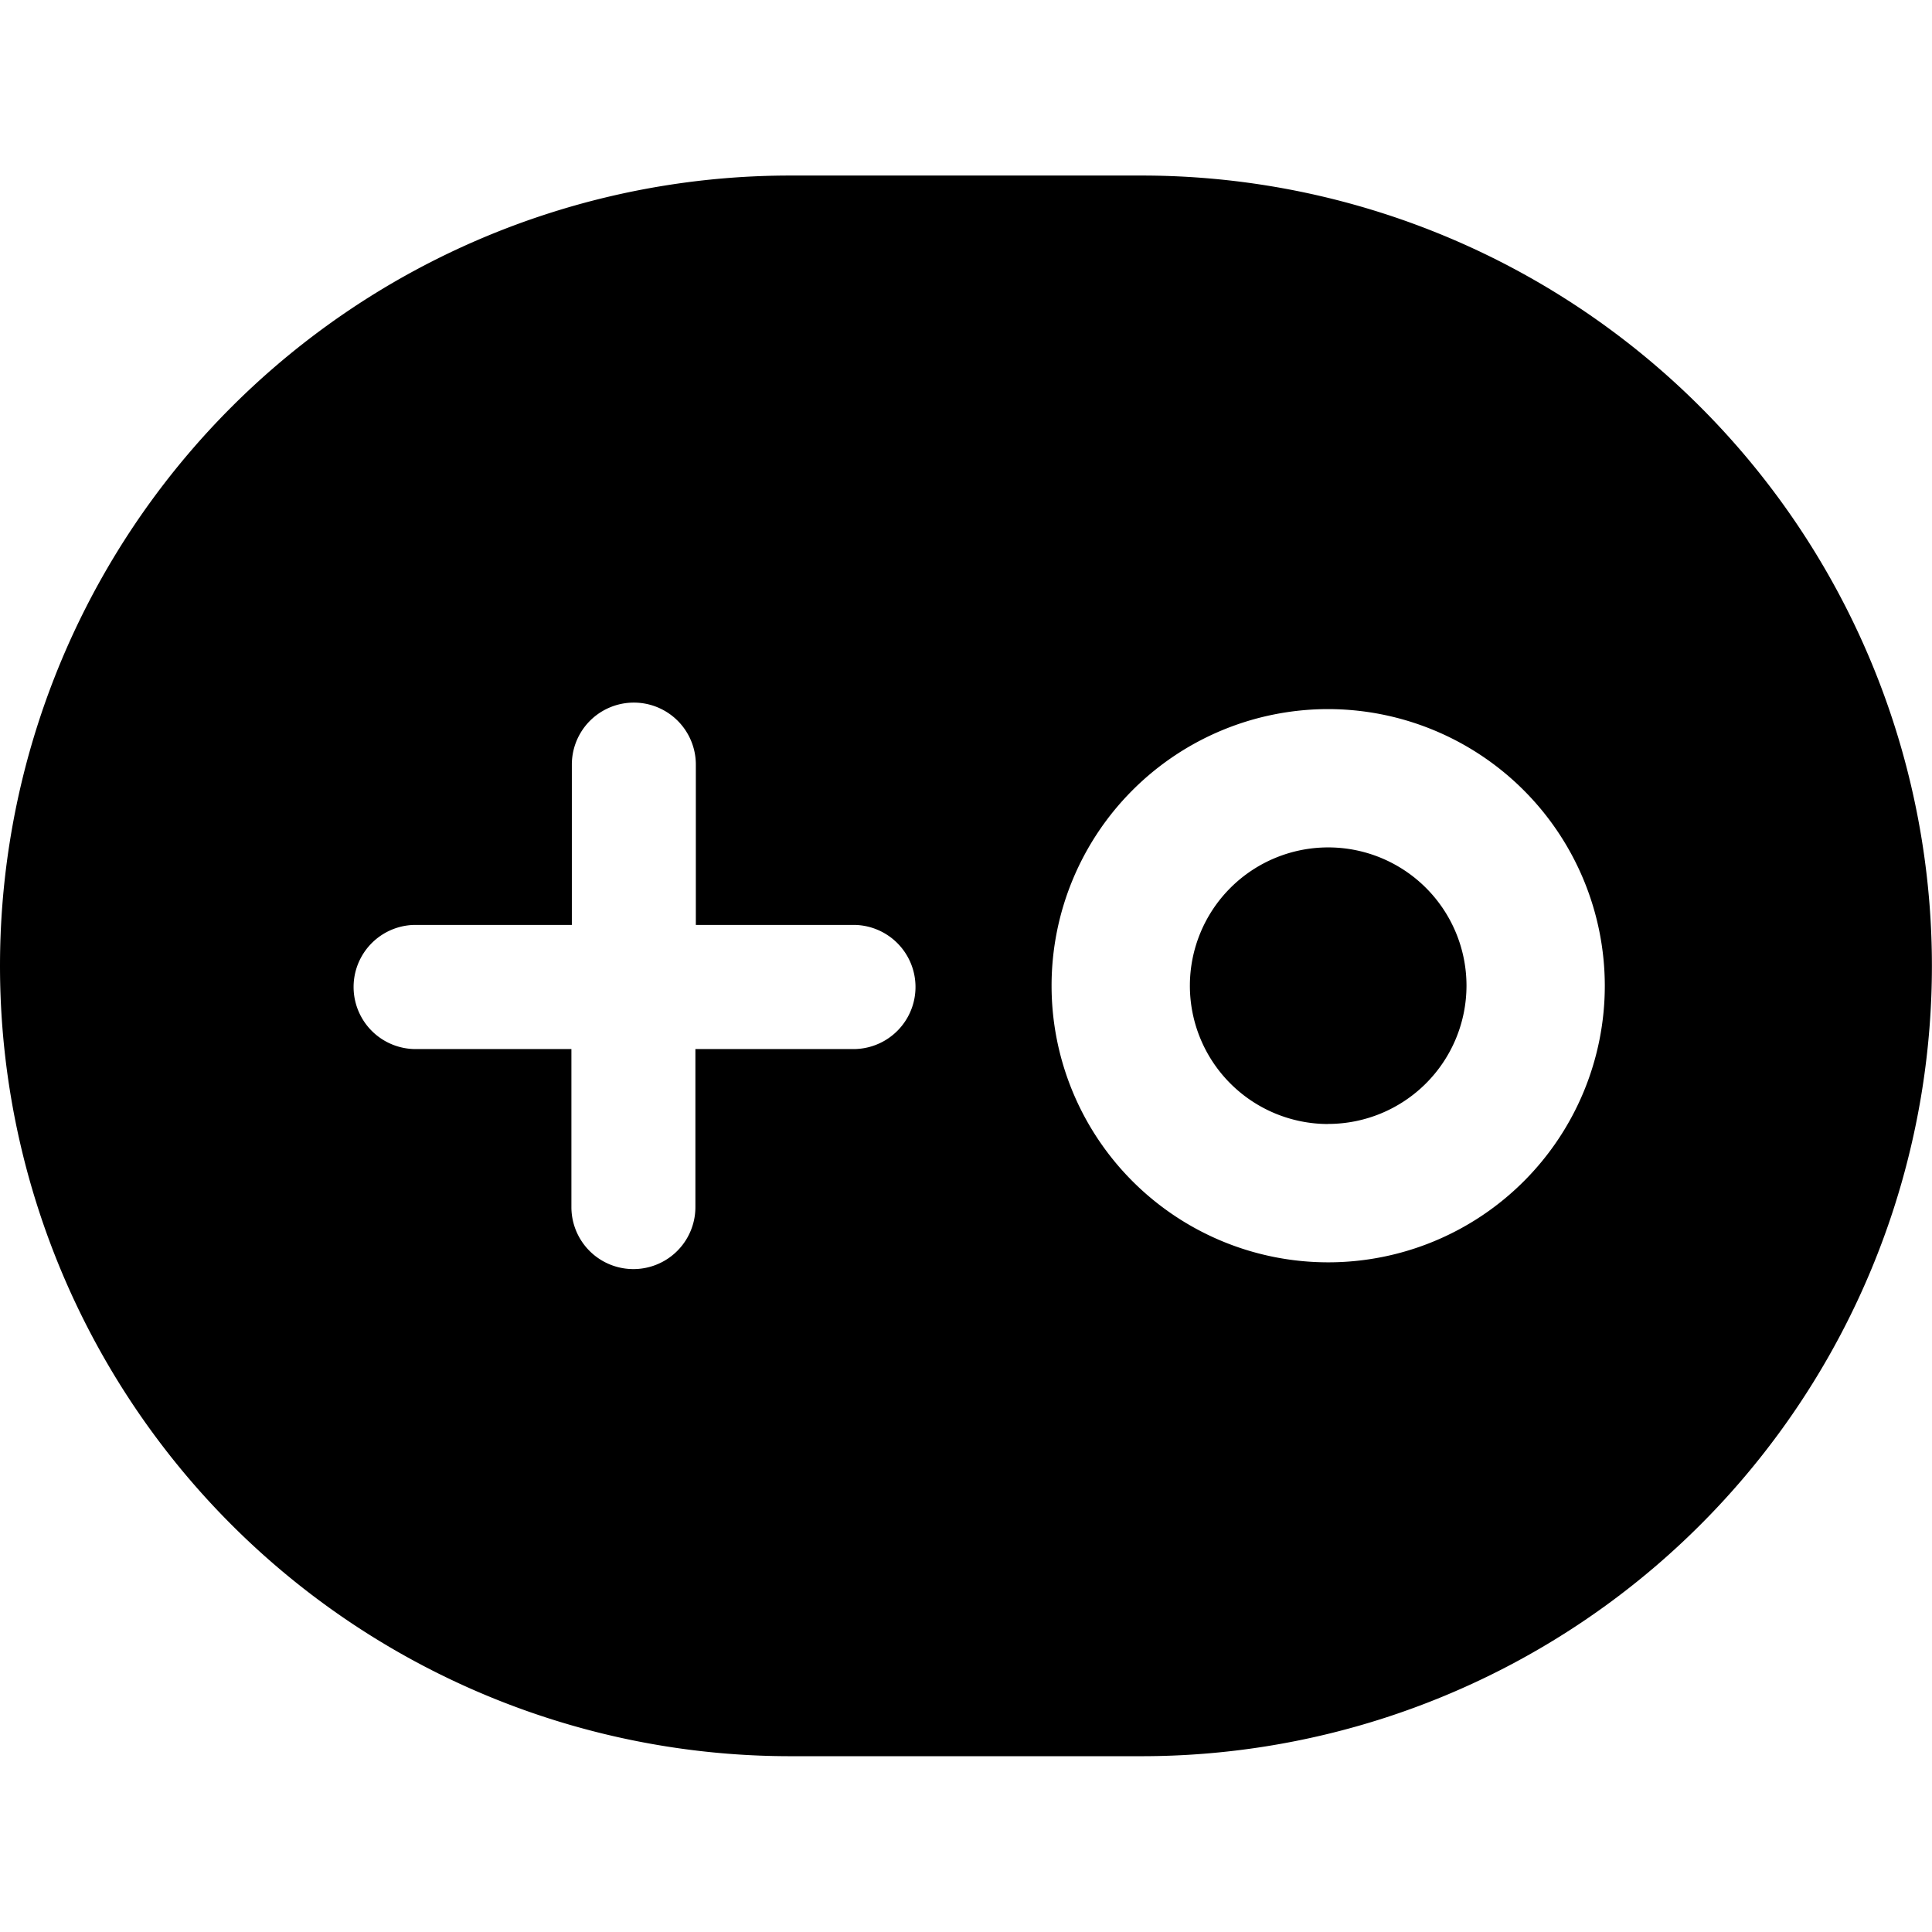 <svg id="导航娱乐城" xmlns="http://www.w3.org/2000/svg" width="22.001" height="22" viewBox="0 0 22.001 22">
  <rect id="矩形_8368" data-name="矩形 8368" width="22" height="22" fill="none"/>
  <path id="路径_2356" data-name="路径 2356" d="M13,17.2H9A9,9,0,1,1,9-.8h4a9,9,0,0,1,0,18ZM4.707,7.734a.707.707,0,0,0,0,1.413h1.8v1.8a.706.706,0,1,0,1.412,0v-1.8H9.745a.707.707,0,0,0,0-1.413H7.924V5.908a.706.706,0,1,0-1.412,0V7.734ZM15.124,5.276a3.15,3.15,0,1,0,3.151,3.151A3.154,3.154,0,0,0,15.124,5.276Zm0,4.725A1.575,1.575,0,1,1,16.7,8.427,1.576,1.576,0,0,1,15.124,10Z" transform="translate(0 2.799)" />
</svg>
